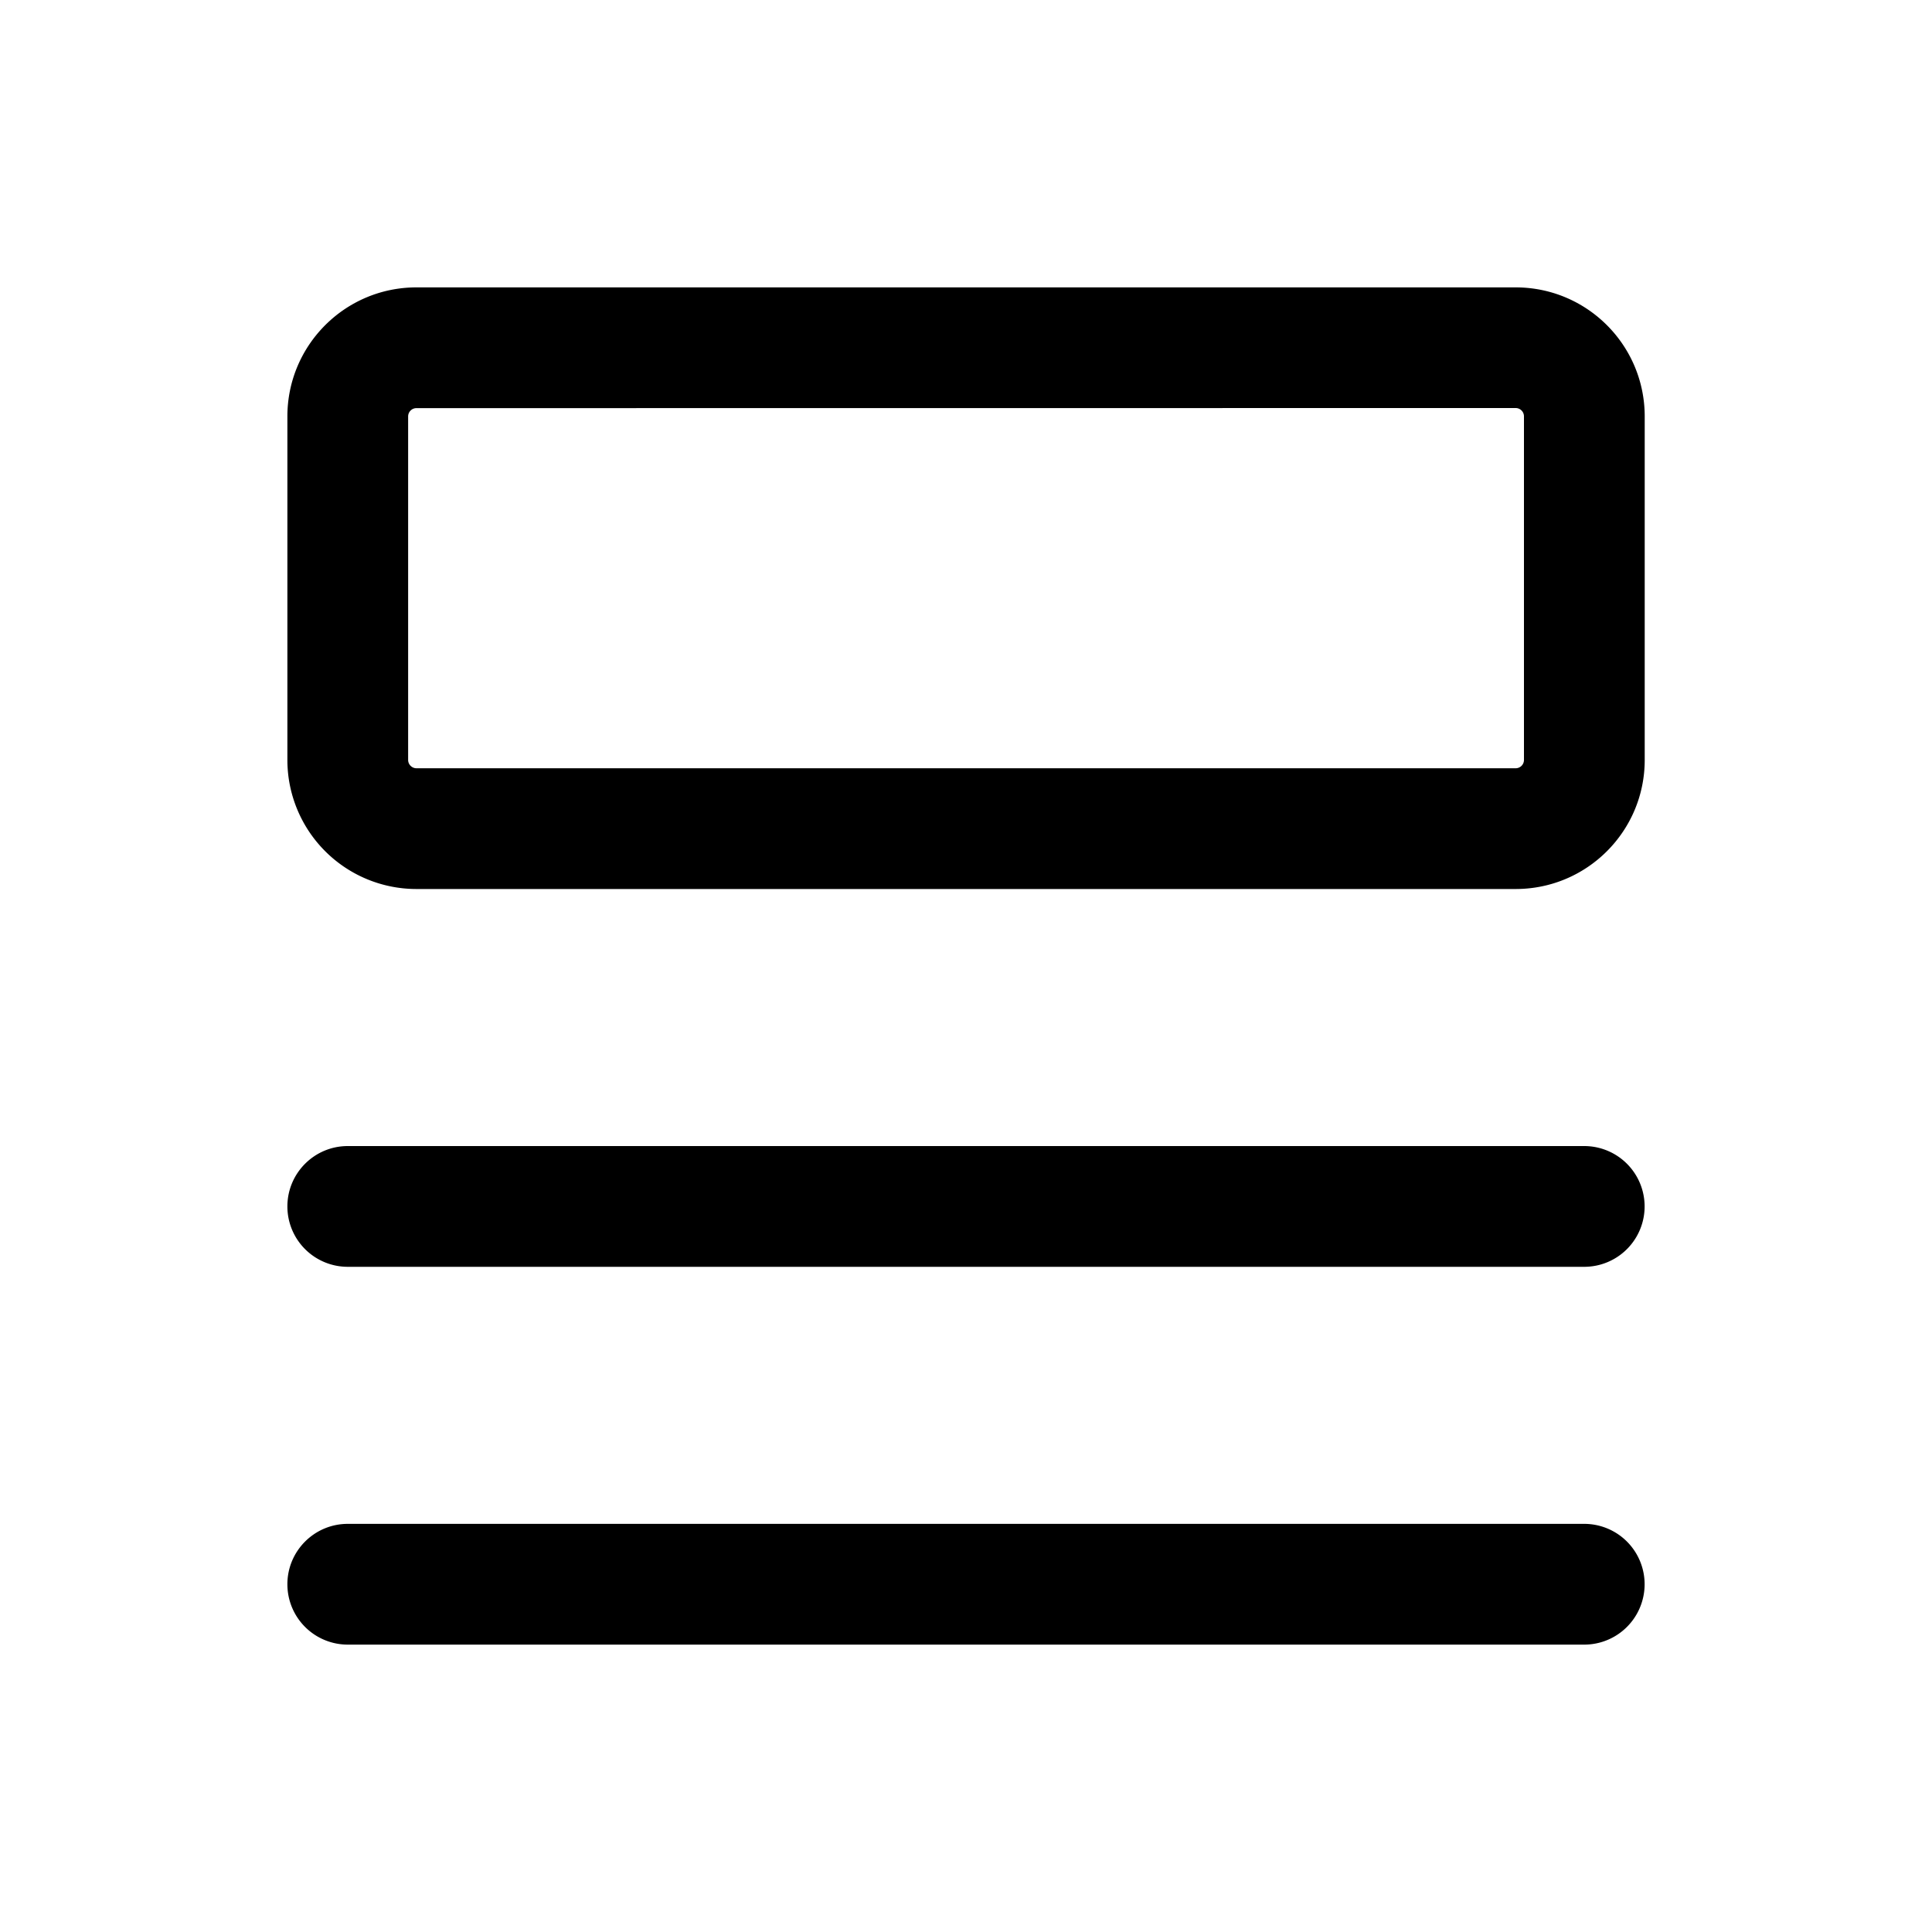 <svg xmlns="http://www.w3.org/2000/svg" width="20" height="20" fill="none" class="persona-icon" viewBox="0 0 20 20"><path fill="currentColor" fill-rule="evenodd" d="M2.975 4.311c0-.738.598-1.336 1.336-1.336H15.69c.738 0 1.336.598 1.336 1.336v3.556c0 .738-.598 1.336-1.336 1.336H4.311a1.336 1.336 0 0 1-1.336-1.336zm0 8.178c0-.345.28-.625.625-.625h12.8a.625.625 0 1 1 0 1.25H3.6a.625.625 0 0 1-.625-.625m0 3.911c0-.345.28-.625.625-.625h12.8a.625.625 0 1 1 0 1.25H3.6a.625.625 0 0 1-.625-.625M4.311 4.225a.086.086 0 0 0-.086.086v3.556c0 .047.039.086.086.086H15.69a.086.086 0 0 0 .086-.086V4.31a.086.086 0 0 0-.086-.086z" clip-rule="evenodd"/></svg>